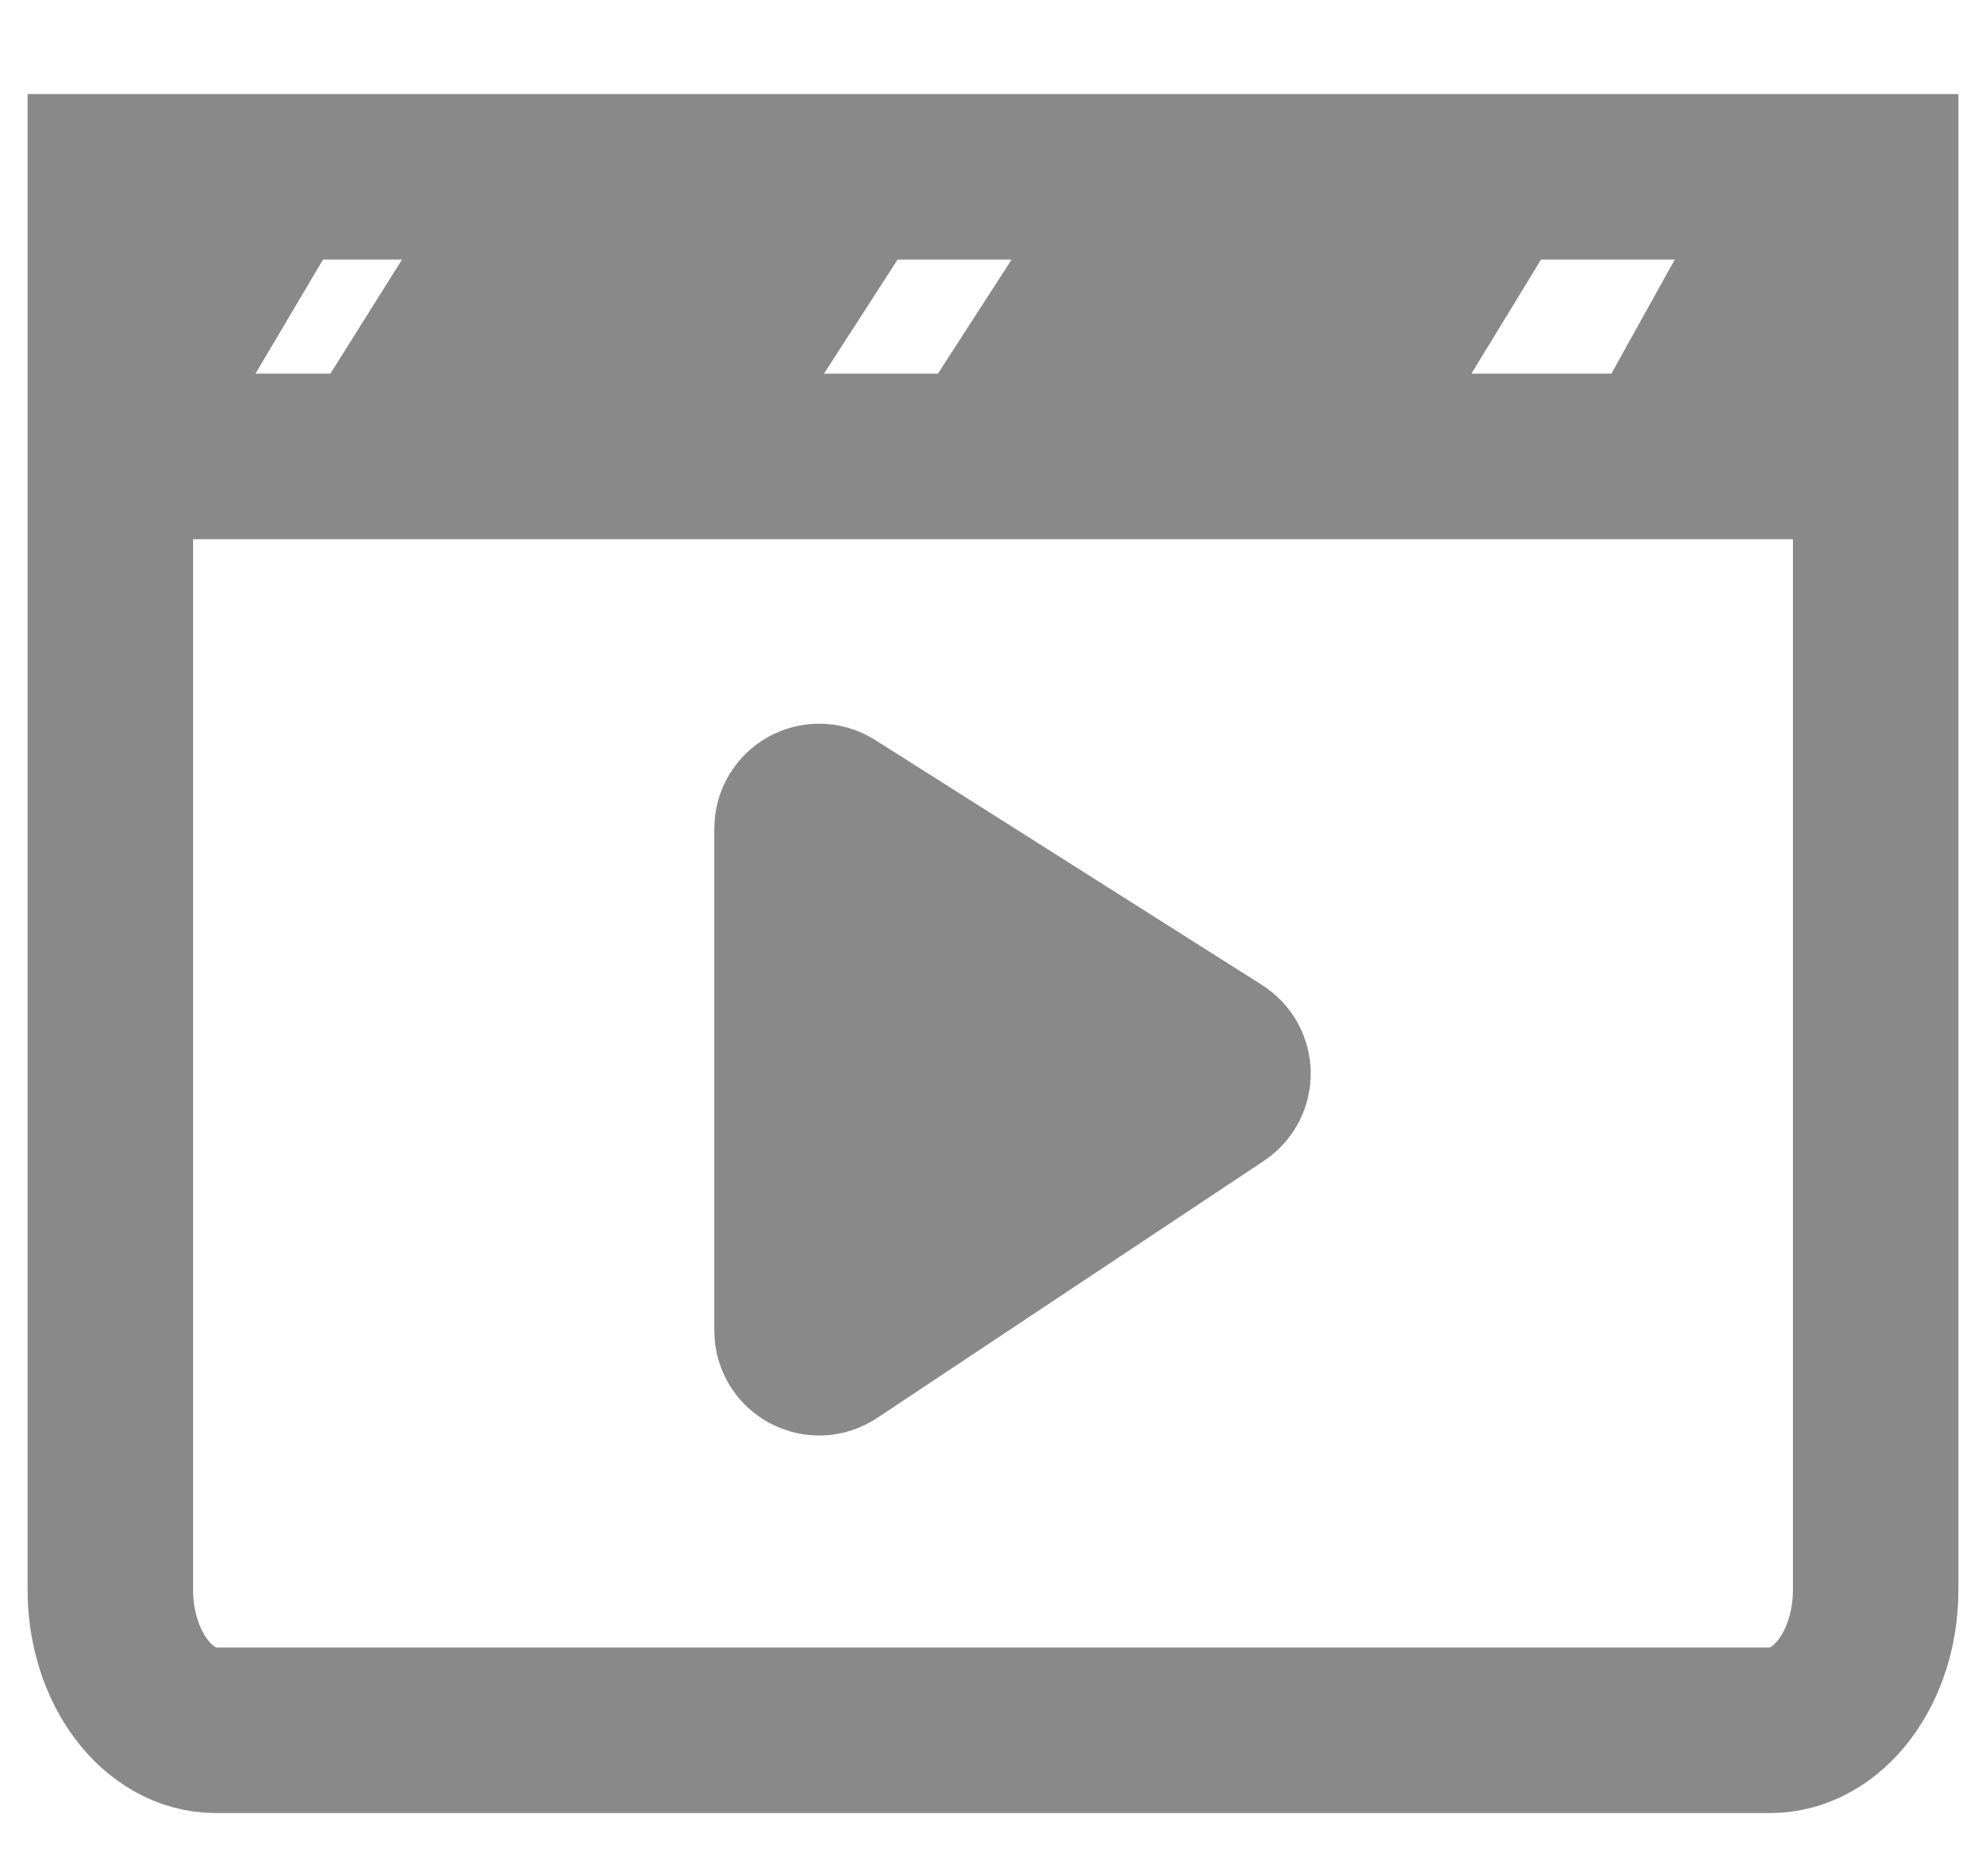 <svg width="18" height="17" viewBox="0 0 18 17" fill="none" xmlns="http://www.w3.org/2000/svg">
<path d="M7.531 7.339C7.398 7.254 7.224 7.35 7.224 7.508V12.058C7.224 12.217 7.402 12.313 7.535 12.224L11.041 9.894C11.161 9.814 11.159 9.636 11.037 9.559L7.531 7.339Z" fill="#898989"/>
<path d="M5 1.602L3.409 4.136H6.091L7.727 1.602H5Z" fill="#898989"/>
<path d="M10.546 1.602L8.909 4.136H12L13.546 1.602H10.546Z" fill="#898989"/>
<path d="M17 1.602H16.454L15.046 4.136H17V1.602Z" fill="#898989"/>
<path d="M1 4.136L2.5 1.602H1V4.136Z" fill="#898989"/>
<path d="M1 4.136V14.405C1 15.109 1.429 15.679 1.958 15.679H16.042C16.571 15.679 17 15.109 17 14.405V4.136M1 4.136L2.5 1.602M1 4.136H3.409M1 4.136V1.602H2.5M17 4.136H15.046M17 4.136V1.602H16.454M2.5 1.602H5M3.409 4.136L5 1.602M3.409 4.136H6.091M5 1.602H7.727M6.091 4.136L7.727 1.602M6.091 4.136H8.909M7.727 1.602H10.546M8.909 4.136L10.546 1.602M8.909 4.136H12M10.546 1.602H13.546M12 4.136L13.546 1.602M12 4.136H15.046M13.546 1.602H16.454M15.046 4.136L16.454 1.602M11.041 9.894L7.535 12.224C7.402 12.313 7.224 12.217 7.224 12.058V7.508C7.224 7.35 7.398 7.254 7.531 7.339L11.037 9.559C11.159 9.636 11.161 9.814 11.041 9.894Z" stroke="#898989" stroke-width="1.5"/>
</svg>

